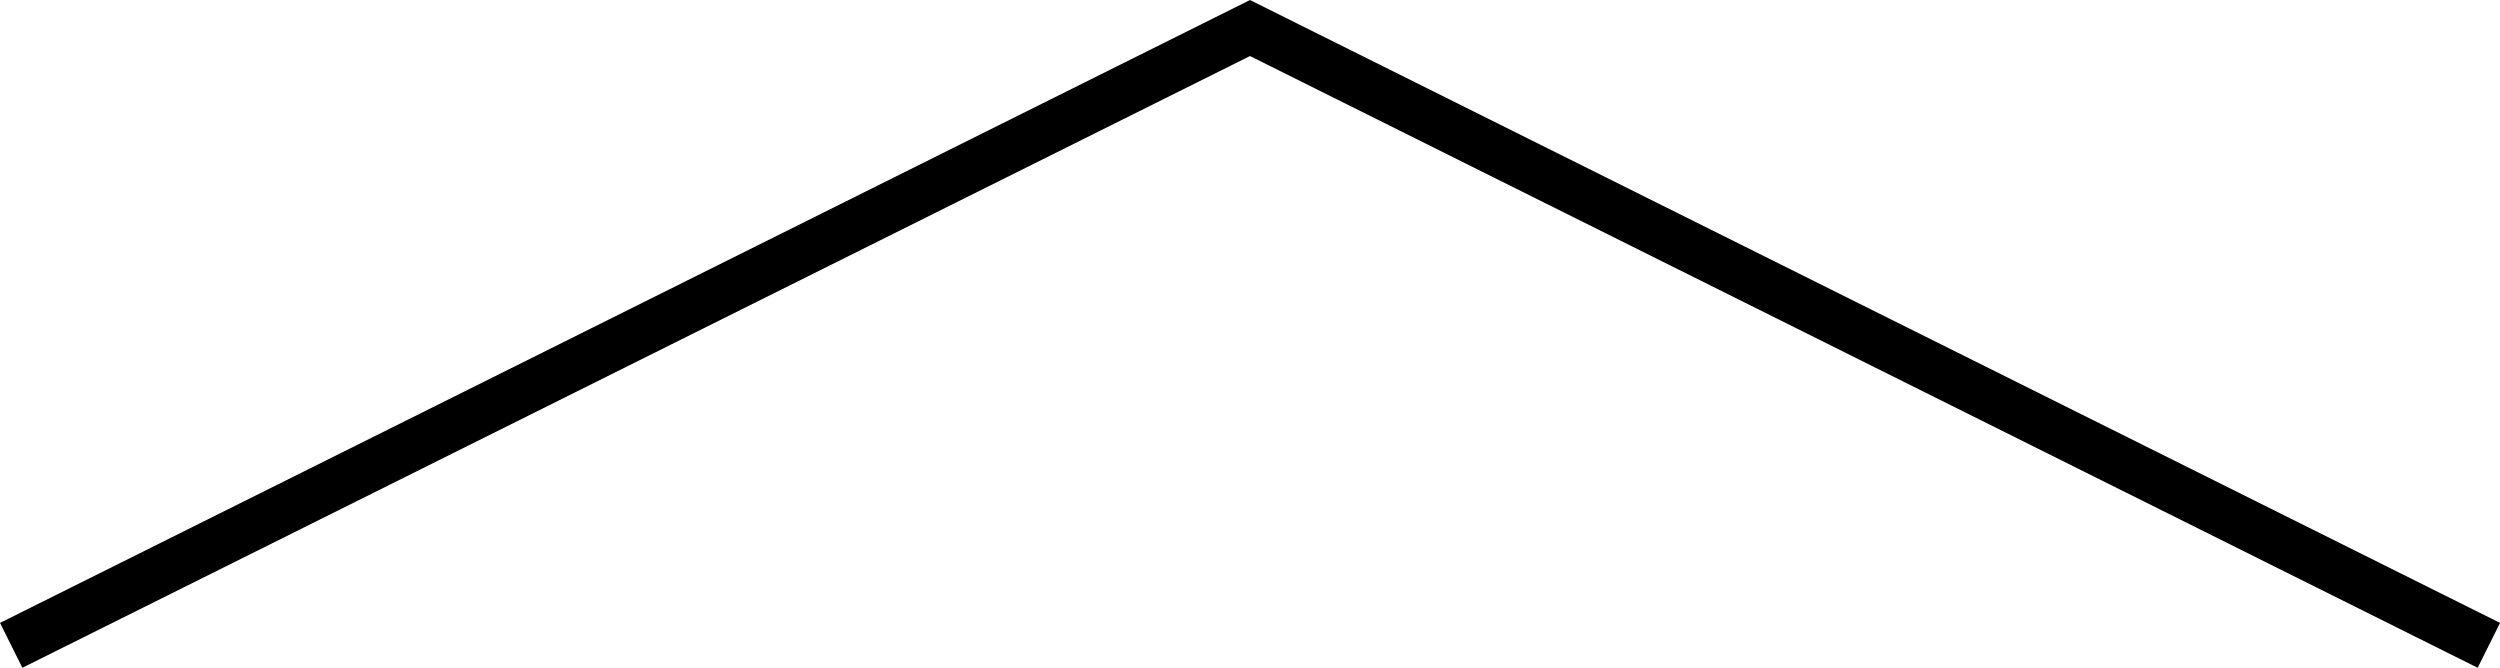 <svg xmlns="http://www.w3.org/2000/svg" width="49.858" height="13.316" viewBox="0 0 49.858 13.316">
  <g id="arrow" transform="translate(-615.777 -9173.441)">
    <path id="パス_2" data-name="パス 2" d="M51.2,14.505,26.493,2.194,1.787,14.505" transform="translate(614.213 9171.806)" fill="none" stroke="#000" stroke-width="1" fill-rule="evenodd"/>
  </g>
</svg>
